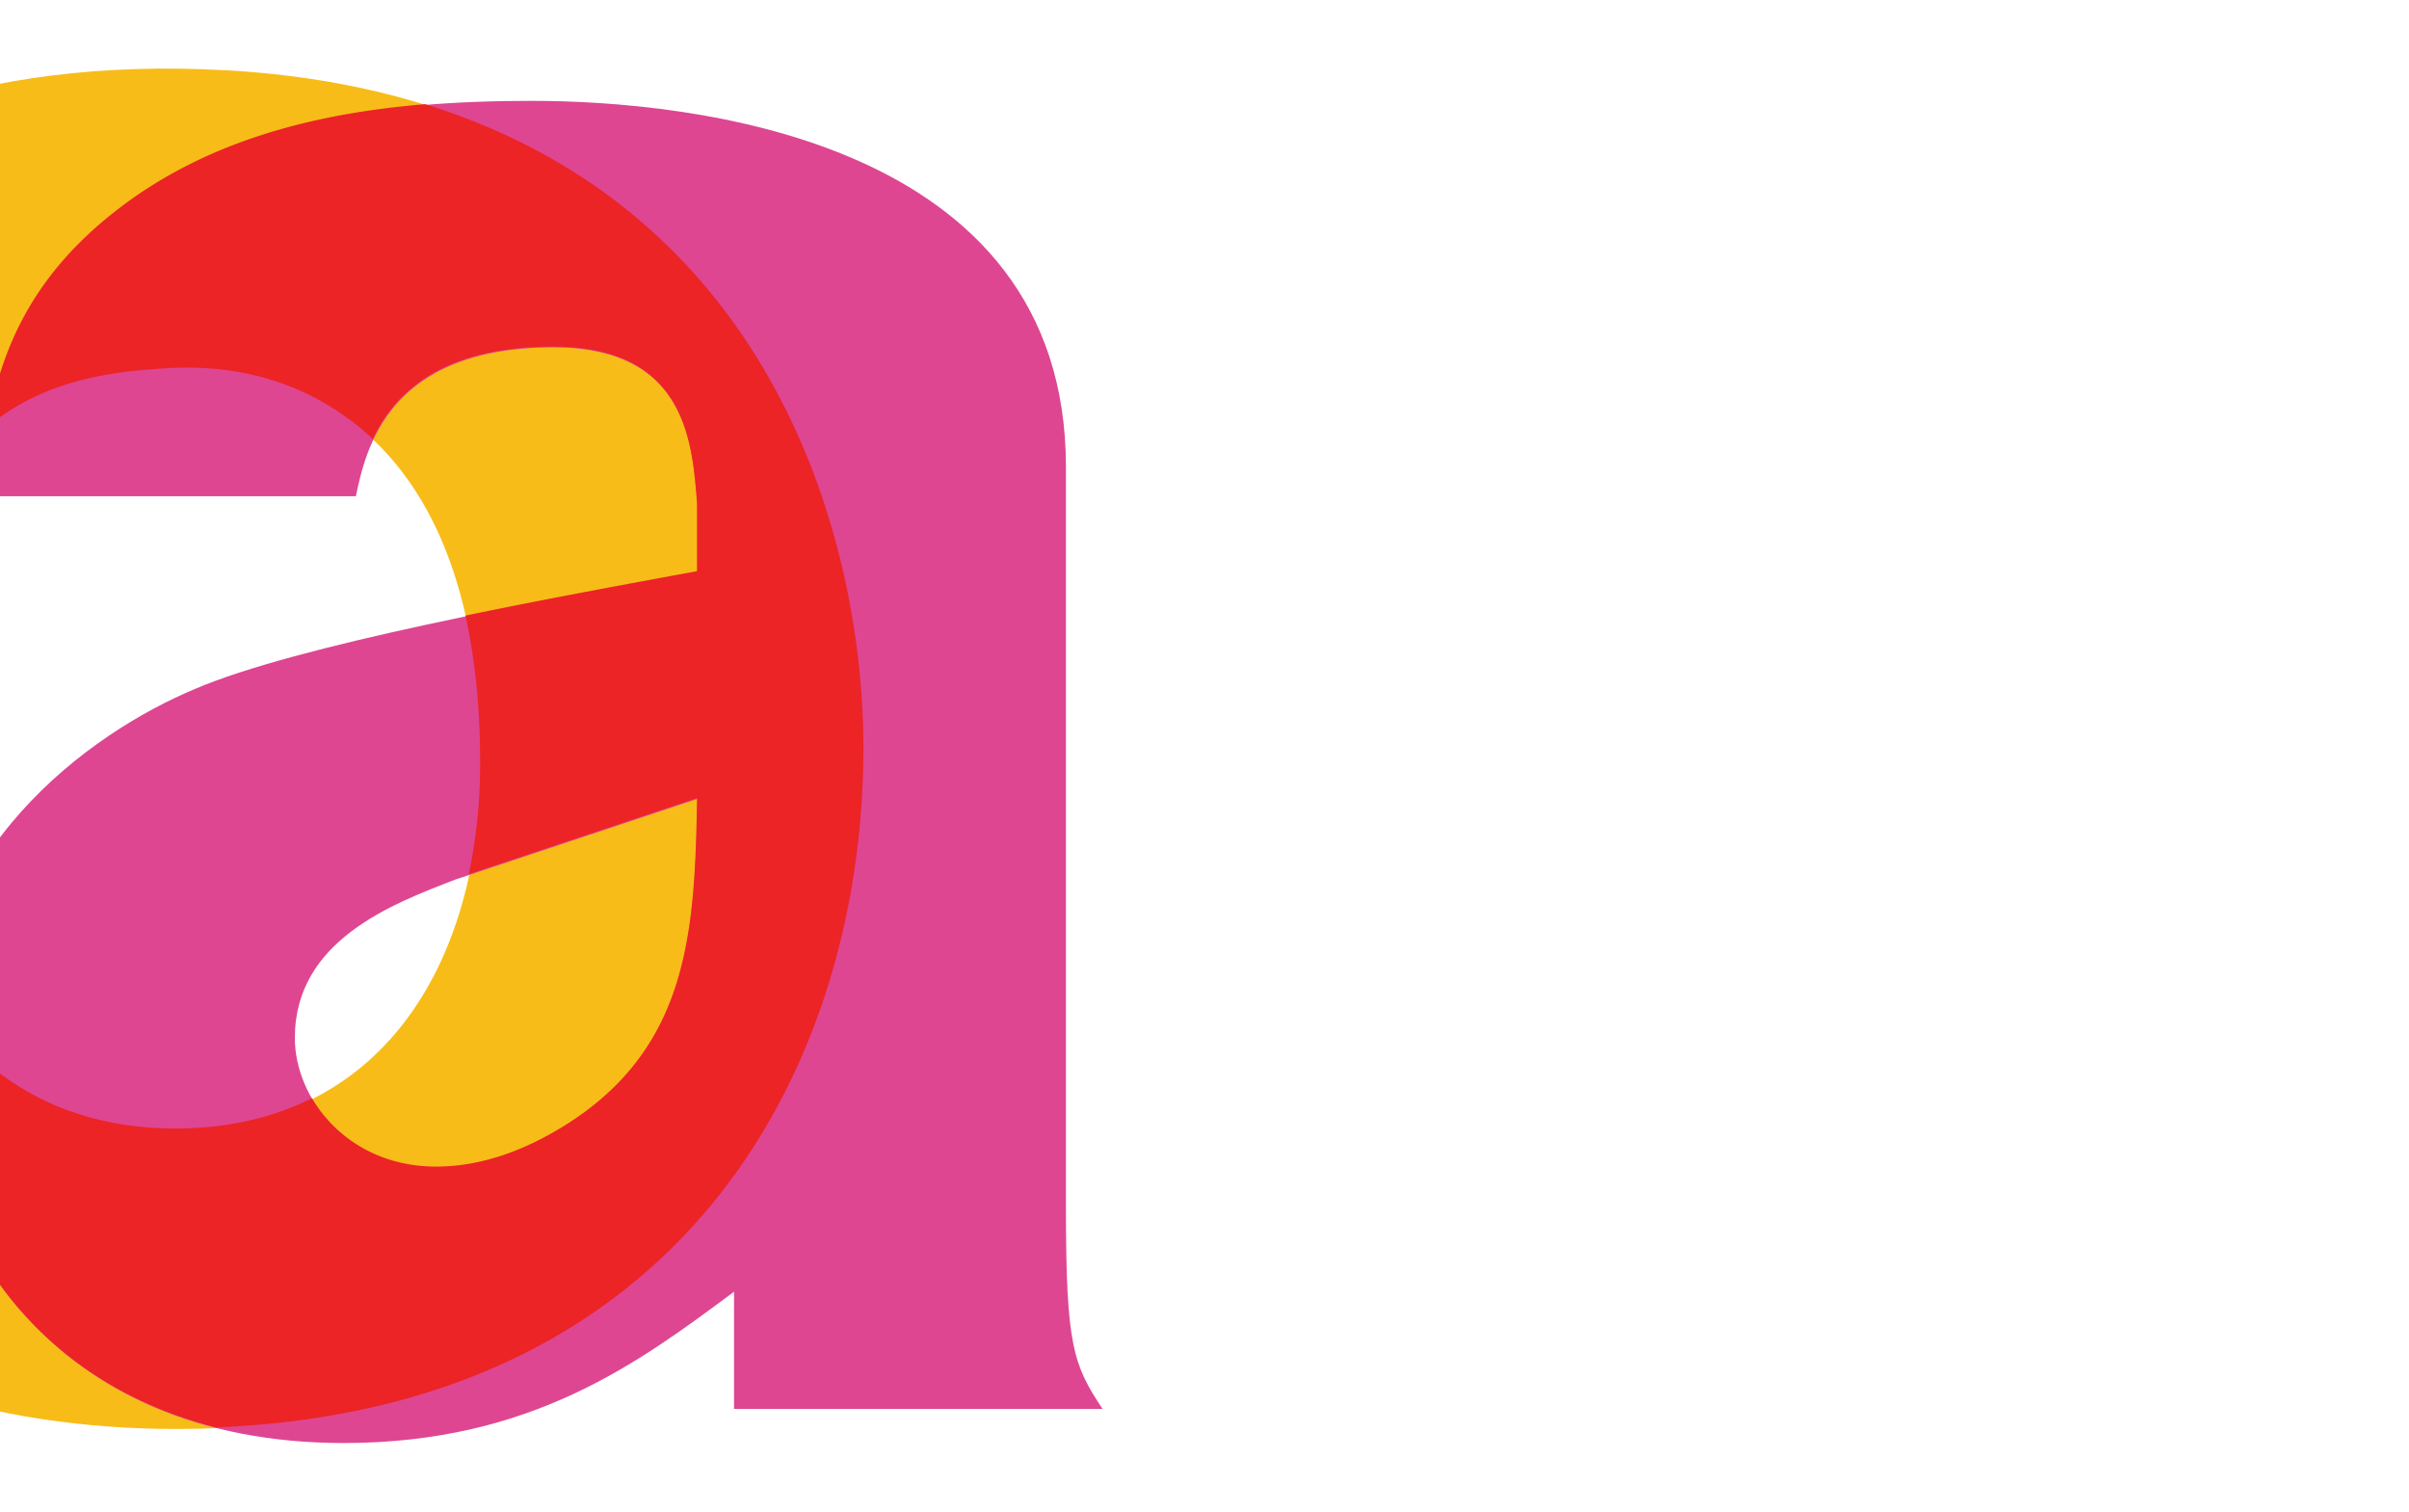 <svg id="Layer_1" data-name="Layer 1" xmlns="http://www.w3.org/2000/svg" viewBox="0 0 1224 768"><defs><style>.cls-1{fill:#f8bc18;}.cls-2{fill:#de4692;}.cls-3{fill:#ec2426;}</style></defs><title>Artboard 1</title><path class="cls-1" d="M78.15,188c27.46-2.5,72.41-1.25,112.35,36.2,36.21,35,53.68,91.13,53.68,163.54,0,102.36-51.18,186-154.8,186C-18,573.7-67.91,482.57-67.91,379c0-44.94,8.74-89.89,32.46-127.34C-9.24,210.43,23.22,191.7,78.15,188m36.2-152.31C-135.32,21.92-261.41,180.47-261.41,380.21-261.41,621.14-94.13,726,89.38,726c254.67,0,349.55-181,349.55-345.79,0-118.6-58.67-329.58-324.58-344.56"/><path class="cls-2" d="M354.38,405.86c-1.24,66.95-3.72,126.46-66.95,166.14-19.83,12.39-42.15,21.07-65.71,21.07-44.63,0-71.91-34.71-71.91-65.71,0-49.59,49.59-68.19,81.83-80.59ZM180.81,252.12c5-23.56,16.11-75.64,100.42-75.64,68.2,0,70.67,49.6,73.15,79.36v34.71c-80.59,14.88-203.33,37.2-255.4,59.51C45.66,372.38-37.41,431.89-37.41,536c0,90.51,63.24,197.14,212,197.14,95.46,0,150-40.92,198.37-76.87v59.51H560.2c-14.88-22.32-18.6-32.24-18.6-101.67V237.24c0-167.38-192.17-186-271.53-186-75.63,0-152.5,9.92-212,57C-.21,154.17-6.41,207.48-10.13,252.12Z"/><path class="cls-3" d="M438.7,379.82c0-101.61-43.09-271-222.68-326.89C158.69,57.7,103.21,72,57.83,107.91c-43.71,34.41-58.12,73-64.17,109C15,199.11,41.55,190.05,77.92,187.57c27.27-2.48,71.77-1.25,111.51,35.44,10.73-22.82,34.23-46.91,91.57-46.91,68.19,0,70.67,49.6,73.15,79.35v34.72c-34.46,6.36-76.63,14.08-117.69,22.59,5,22.37,7.49,47.31,7.49,74.55a271.85,271.85,0,0,1-5.76,56.82l116-38.66c-1.24,67-3.72,126.47-66.95,166.14-19.84,12.4-42.15,21.08-65.71,21.08-29.67,0-51.65-15.34-63.07-34.73-19.67,9.87-42.75,15.36-69.27,15.36C31.43,573.32-9.69,547-35.37,506.5a186.51,186.51,0,0,0-2.27,29.16c0,76.12,44.73,163.63,147.46,189.53C349,715.64,438.7,540.07,438.7,379.82Z"/></svg>
